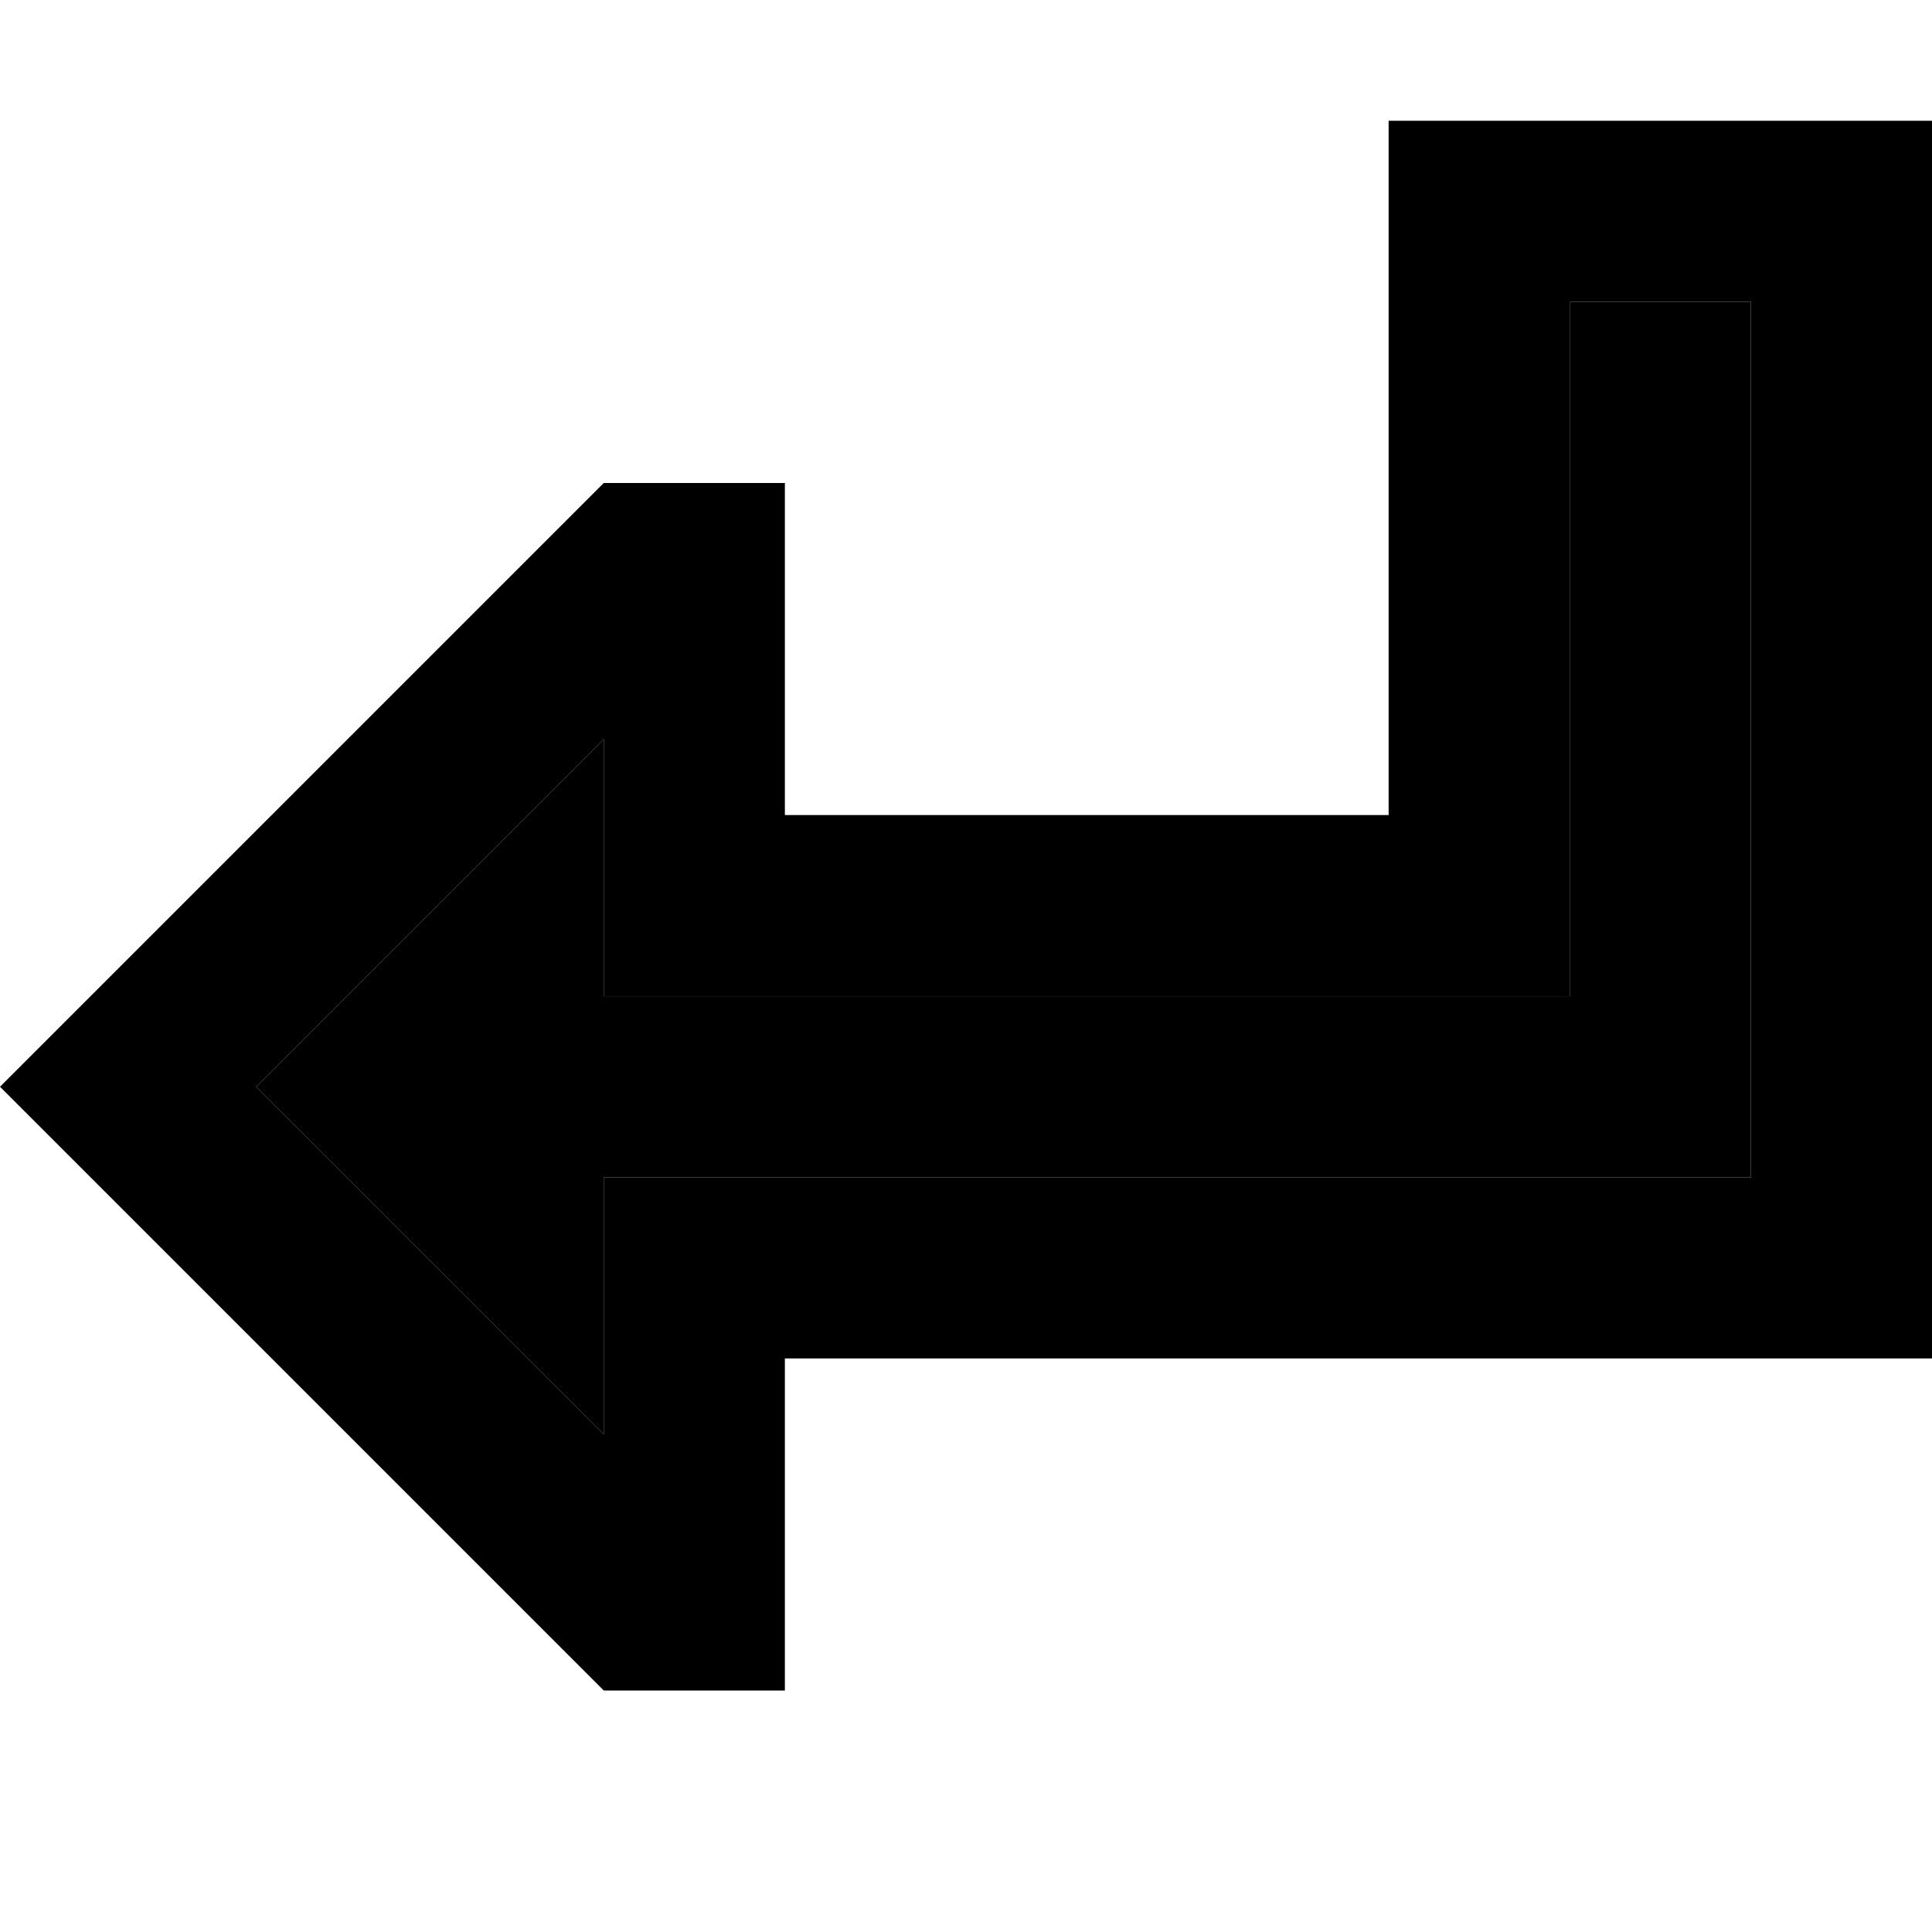 <svg xmlns="http://www.w3.org/2000/svg" viewBox="0 0 512 512"><path class="pr-icon-duotone-secondary" d="M67.9 288L160 380.1l0-20.1 0-48 48 0 256 0 0-232-48 0 0 136 0 48-48 0-160 0-48 0 0-48 0-20.1L67.9 288z"/><path class="pr-icon-duotone-primary" d="M160 264l48 0 160 0 48 0 0-48 0-136 48 0 0 232-256 0-48 0 0 48 0 20.1L67.9 288 160 195.9l0 20.1 0 48zM33.9 254.1L0 288l33.9 33.9L160 448l48 0 0-40 0-8 0-40 48 0 208 0 48 0 0-48 0-232 0-48-48 0-48 0-48 0 0 48 0 88 0 48-48 0-64 0-48 0 0-40 0-8 0-40-48 0L33.9 254.1z"/></svg>